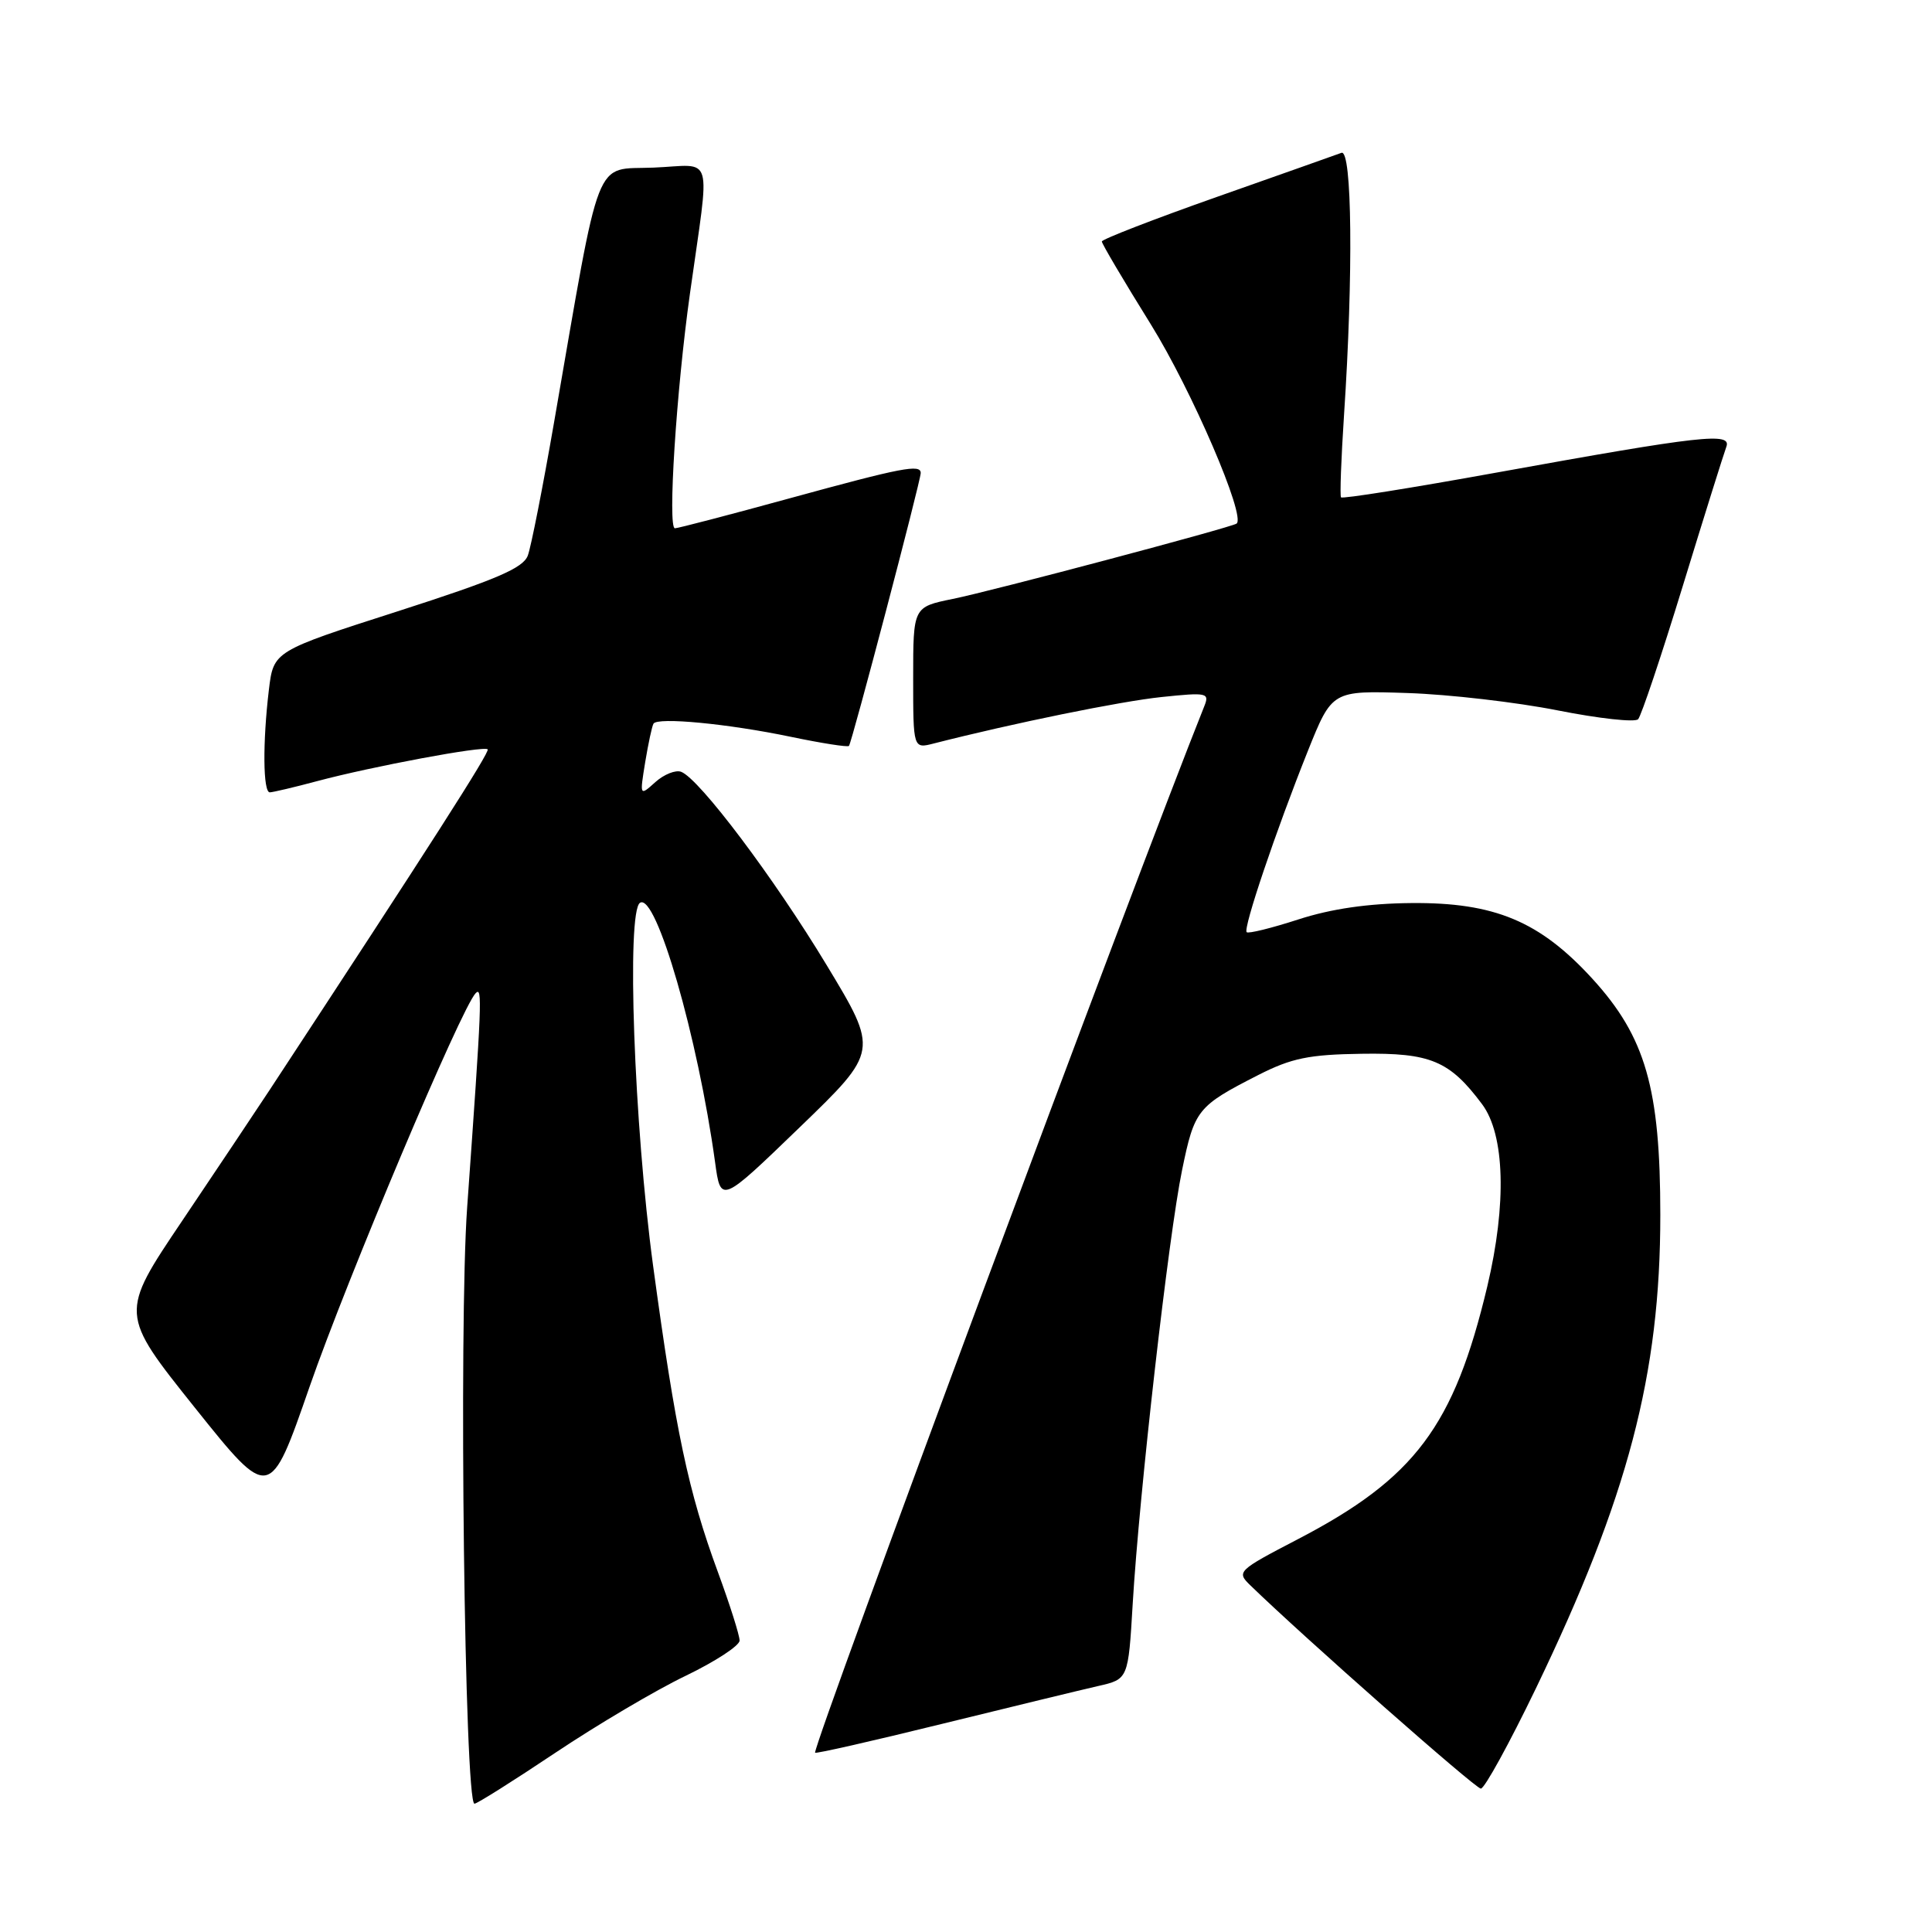 <?xml version="1.0" encoding="UTF-8" standalone="no"?>
<!DOCTYPE svg PUBLIC "-//W3C//DTD SVG 1.1//EN" "http://www.w3.org/Graphics/SVG/1.1/DTD/svg11.dtd" >
<svg xmlns="http://www.w3.org/2000/svg" xmlns:xlink="http://www.w3.org/1999/xlink" version="1.1" viewBox="0 0 256 256">
 <g >
 <path fill="currentColor"
d=" M 73.59 232.25 C 79.14 228.54 86.90 223.95 90.84 222.06 C 94.78 220.16 98.00 218.06 98.00 217.38 C 98.00 216.69 96.71 212.62 95.13 208.32 C 91.20 197.64 89.52 189.67 86.54 167.73 C 84.01 149.02 82.99 120.74 84.81 119.62 C 86.94 118.30 92.46 137.39 94.75 153.99 C 95.50 159.48 95.50 159.48 105.96 149.38 C 116.42 139.28 116.42 139.28 109.54 127.89 C 102.55 116.31 92.68 103.20 90.26 102.27 C 89.53 101.99 87.99 102.60 86.84 103.63 C 84.76 105.50 84.76 105.50 85.49 101.00 C 85.90 98.53 86.39 96.23 86.59 95.89 C 87.11 95.00 96.46 95.89 104.83 97.64 C 108.86 98.48 112.31 99.02 112.49 98.84 C 112.86 98.45 122.00 63.71 122.00 62.68 C 122.00 61.47 119.56 61.94 104.74 66.00 C 96.72 68.20 89.83 70.00 89.43 70.00 C 88.45 70.00 89.61 51.82 91.42 38.91 C 94.10 19.76 94.71 21.88 86.59 22.21 C 78.60 22.54 79.71 19.70 73.41 56.00 C 71.93 64.53 70.37 72.45 69.94 73.61 C 69.32 75.28 65.79 76.79 52.70 81.00 C 36.25 86.28 36.25 86.28 35.63 91.39 C 34.79 98.40 34.85 105.00 35.75 104.99 C 36.16 104.98 38.98 104.32 42.00 103.51 C 49.29 101.56 64.12 98.79 64.62 99.29 C 64.95 99.61 56.97 112.07 35.68 144.50 C 33.87 147.25 28.67 155.03 24.13 161.78 C 15.86 174.06 15.86 174.06 25.80 186.50 C 35.75 198.94 35.75 198.94 41.02 183.75 C 46.02 169.37 61.13 133.54 63.03 131.60 C 63.94 130.66 63.85 132.71 61.90 160.00 C 60.78 175.61 61.56 239.00 62.87 239.00 C 63.22 239.00 68.04 235.96 73.59 232.25 Z  M 203.50 223.75 C 215.73 198.36 220.00 182.14 220.00 160.99 C 220.00 144.20 218.04 137.40 211.00 129.69 C 204.03 122.07 198.04 119.56 187.00 119.66 C 181.28 119.71 176.39 120.42 172.04 121.83 C 168.49 122.98 165.41 123.74 165.19 123.52 C 164.69 123.03 169.07 110.08 173.30 99.50 C 176.51 91.50 176.51 91.50 186.50 91.83 C 192.00 92.01 200.96 93.05 206.40 94.13 C 211.85 95.21 216.64 95.74 217.06 95.30 C 217.47 94.86 220.14 86.91 222.98 77.64 C 225.82 68.37 228.42 60.08 228.74 59.23 C 229.51 57.24 225.59 57.68 198.24 62.63 C 187.09 64.65 177.84 66.13 177.69 65.90 C 177.53 65.68 177.71 60.78 178.09 55.00 C 179.33 36.36 179.16 19.73 177.75 20.25 C 177.06 20.51 169.64 23.13 161.25 26.09 C 152.86 29.05 146.00 31.71 146.00 32.00 C 146.00 32.30 148.92 37.24 152.49 42.98 C 157.92 51.73 165.13 68.46 163.85 69.38 C 163.16 69.89 131.40 78.32 126.25 79.36 C 121.00 80.43 121.00 80.43 121.00 89.82 C 121.00 99.22 121.00 99.22 123.75 98.51 C 134.25 95.83 148.50 92.92 153.92 92.36 C 159.96 91.73 160.29 91.80 159.57 93.59 C 150.31 116.71 108.00 230.47 108.00 232.24 C 108.00 232.42 115.54 230.71 124.75 228.44 C 133.96 226.18 143.30 223.91 145.50 223.41 C 149.50 222.50 149.50 222.50 150.09 212.50 C 150.96 197.85 154.85 163.66 156.63 155.05 C 158.28 147.02 158.65 146.57 166.76 142.43 C 171.13 140.21 173.44 139.73 180.43 139.63 C 189.55 139.49 192.08 140.55 196.39 146.32 C 199.40 150.36 199.66 159.53 197.08 170.43 C 192.66 188.98 187.50 195.88 171.92 203.98 C 164.02 208.09 163.83 208.27 165.64 210.03 C 172.83 217.01 195.50 237.00 196.22 237.00 C 196.71 237.00 199.98 231.04 203.50 223.75 Z "/>
</g>
</svg>